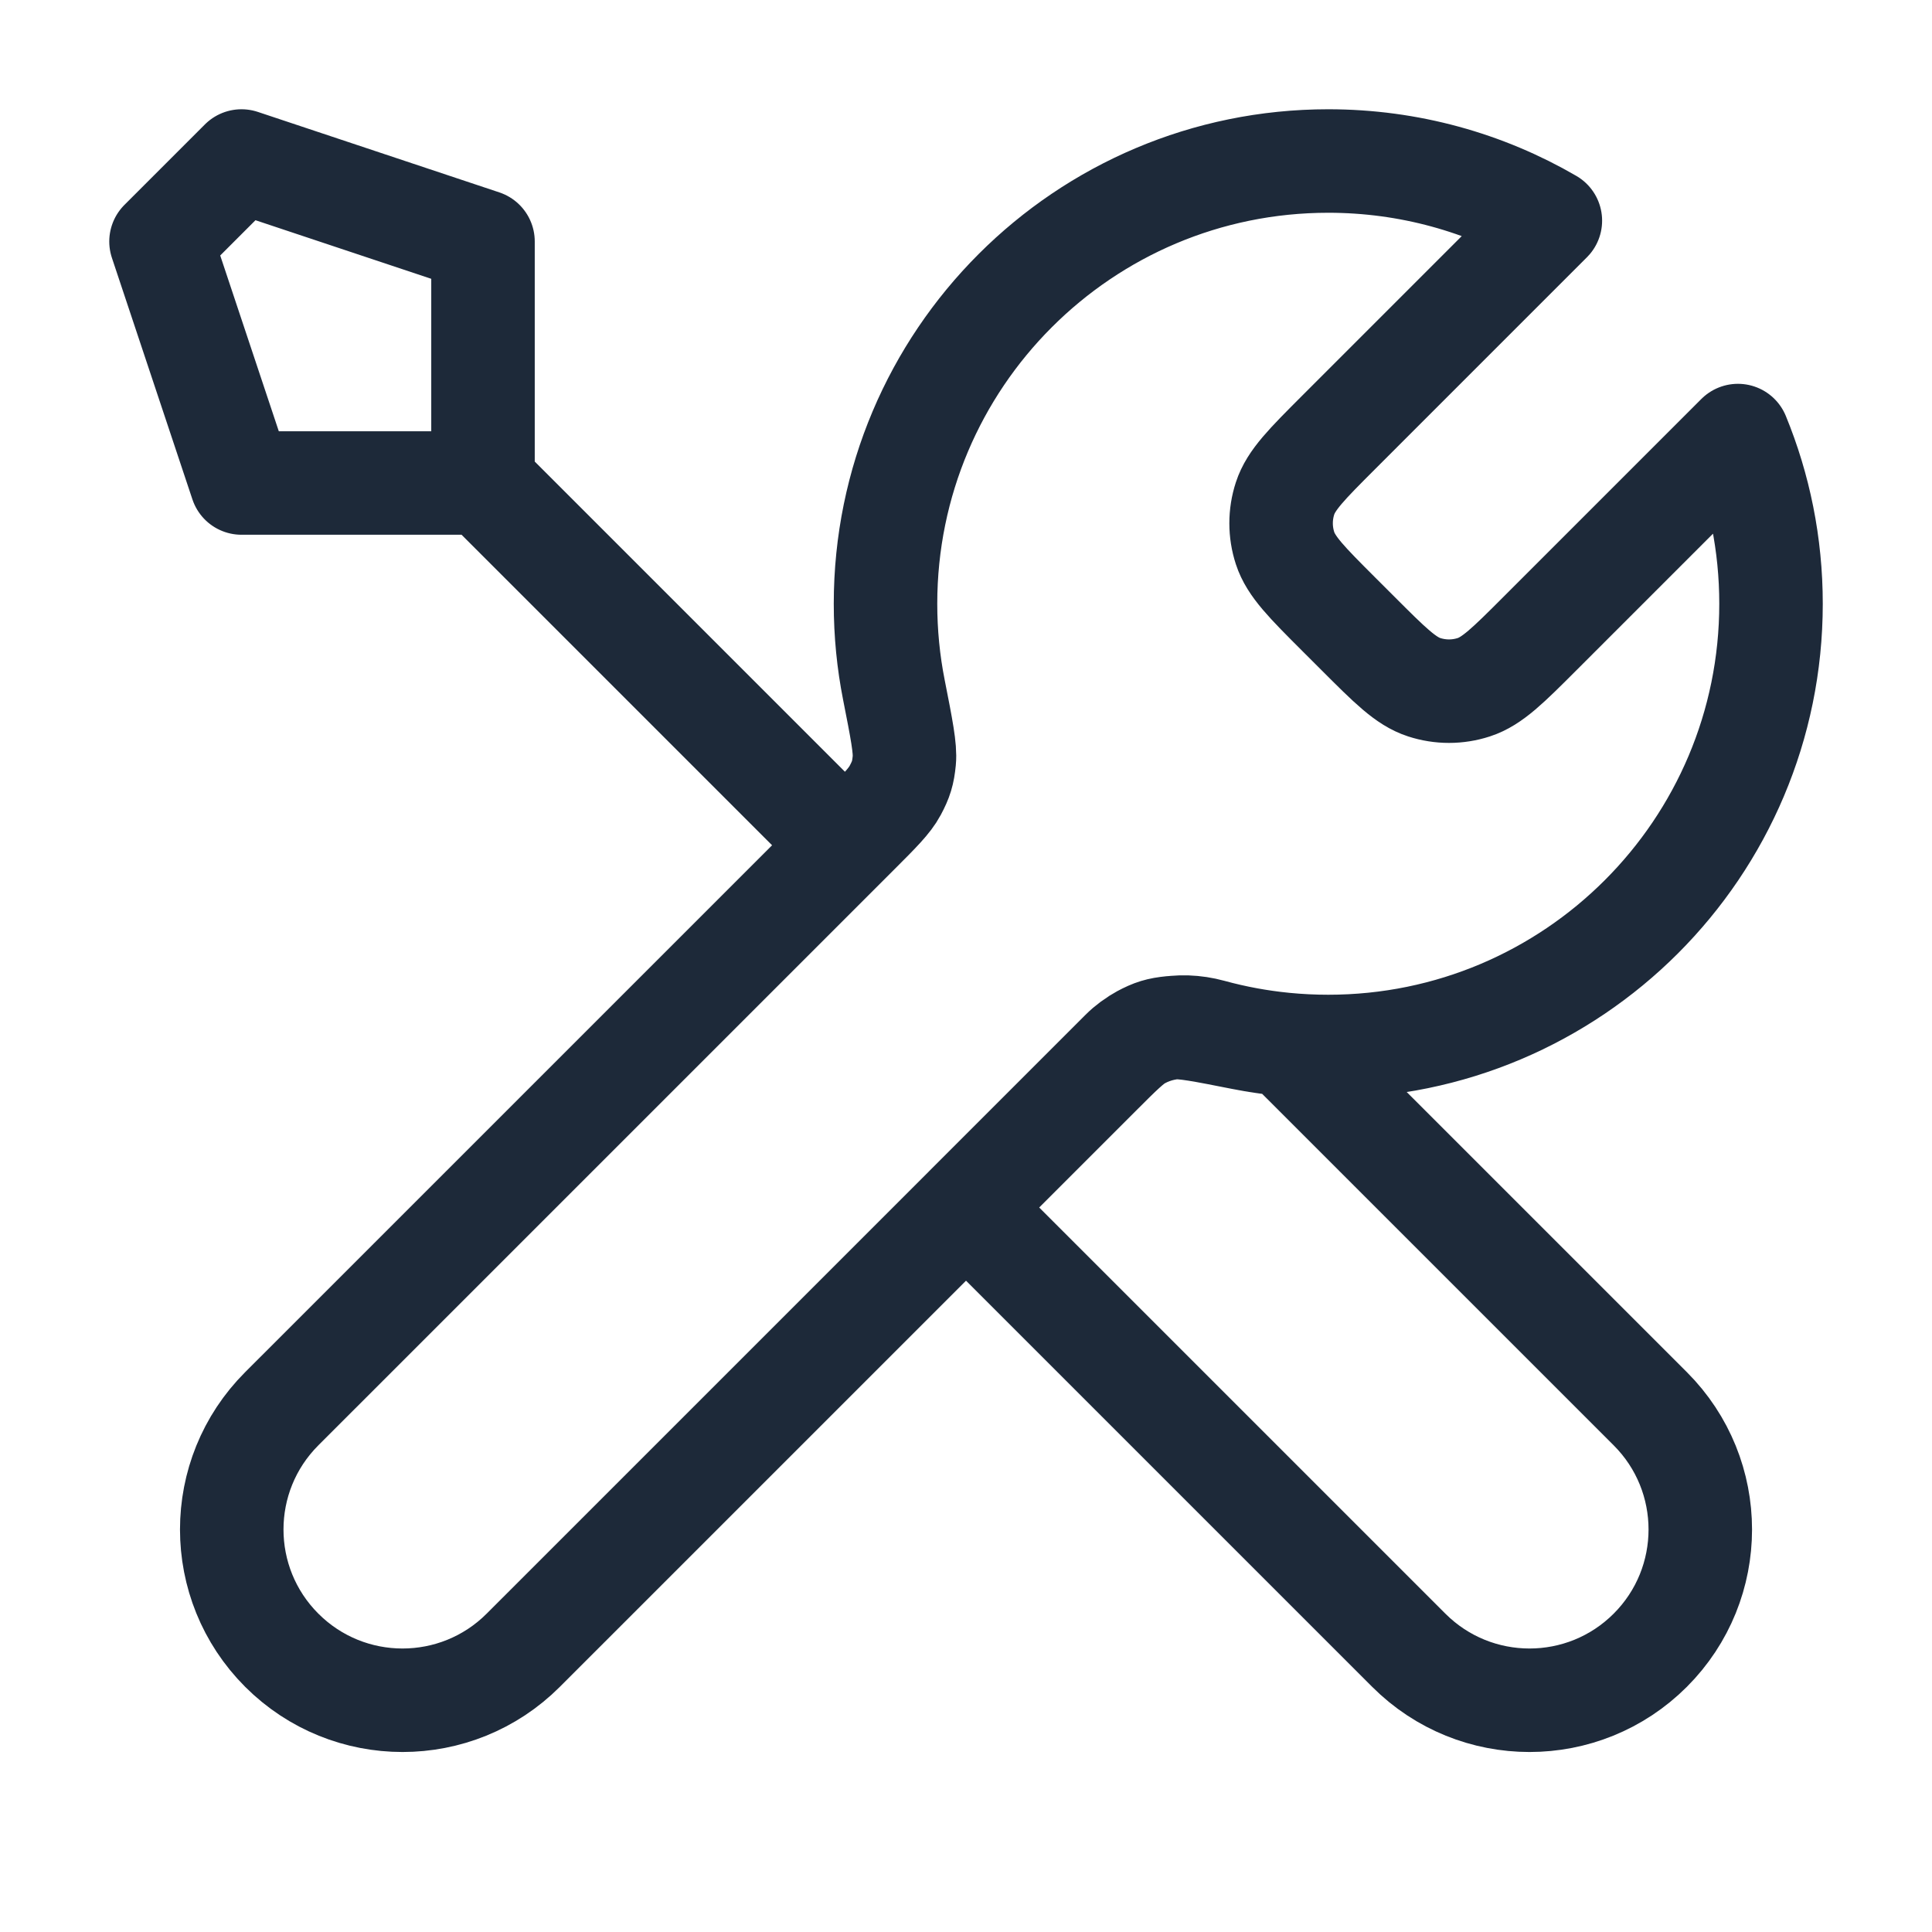 <svg width="56" height="56" viewBox="0 0 56 56" fill="none" xmlns="http://www.w3.org/2000/svg">
<path d="M14 14L24.5 24.5M14 14H7L4.667 7L7 4.667L14 7V14ZM44.938 6.396L38.807 12.527C37.883 13.451 37.421 13.913 37.248 14.446C37.095 14.914 37.095 15.419 37.248 15.888C37.421 16.421 37.883 16.883 38.807 17.807L39.361 18.36C40.285 19.284 40.746 19.746 41.279 19.919C41.748 20.072 42.253 20.072 42.721 19.919C43.254 19.746 43.716 19.284 44.64 18.36L50.375 12.625C50.993 14.128 51.334 15.774 51.334 17.5C51.334 24.588 45.588 30.333 38.5 30.333C37.646 30.333 36.811 30.25 36.003 30.091C34.869 29.867 34.302 29.755 33.958 29.789C33.592 29.826 33.412 29.881 33.088 30.054C32.783 30.217 32.478 30.523 31.867 31.134L15.167 47.833C13.234 49.766 10.1 49.766 8.167 47.833C6.234 45.9 6.234 42.766 8.167 40.833L24.867 24.134C25.478 23.523 25.784 23.217 25.947 22.912C26.12 22.588 26.175 22.408 26.211 22.043C26.245 21.699 26.134 21.132 25.91 19.997C25.75 19.189 25.667 18.355 25.667 17.5C25.667 10.412 31.413 4.667 38.5 4.667C40.846 4.667 43.046 5.296 44.938 6.396ZM28 35L40.834 47.833C42.767 49.766 45.901 49.766 47.834 47.833C49.767 45.9 49.767 42.766 47.834 40.833L37.276 30.276C36.529 30.205 35.8 30.07 35.096 29.877C34.188 29.628 33.192 29.808 32.526 30.474L28 35Z" stroke="#1D2939" stroke-width="3" stroke-linecap="round" stroke-linejoin="round"/>
</svg>
